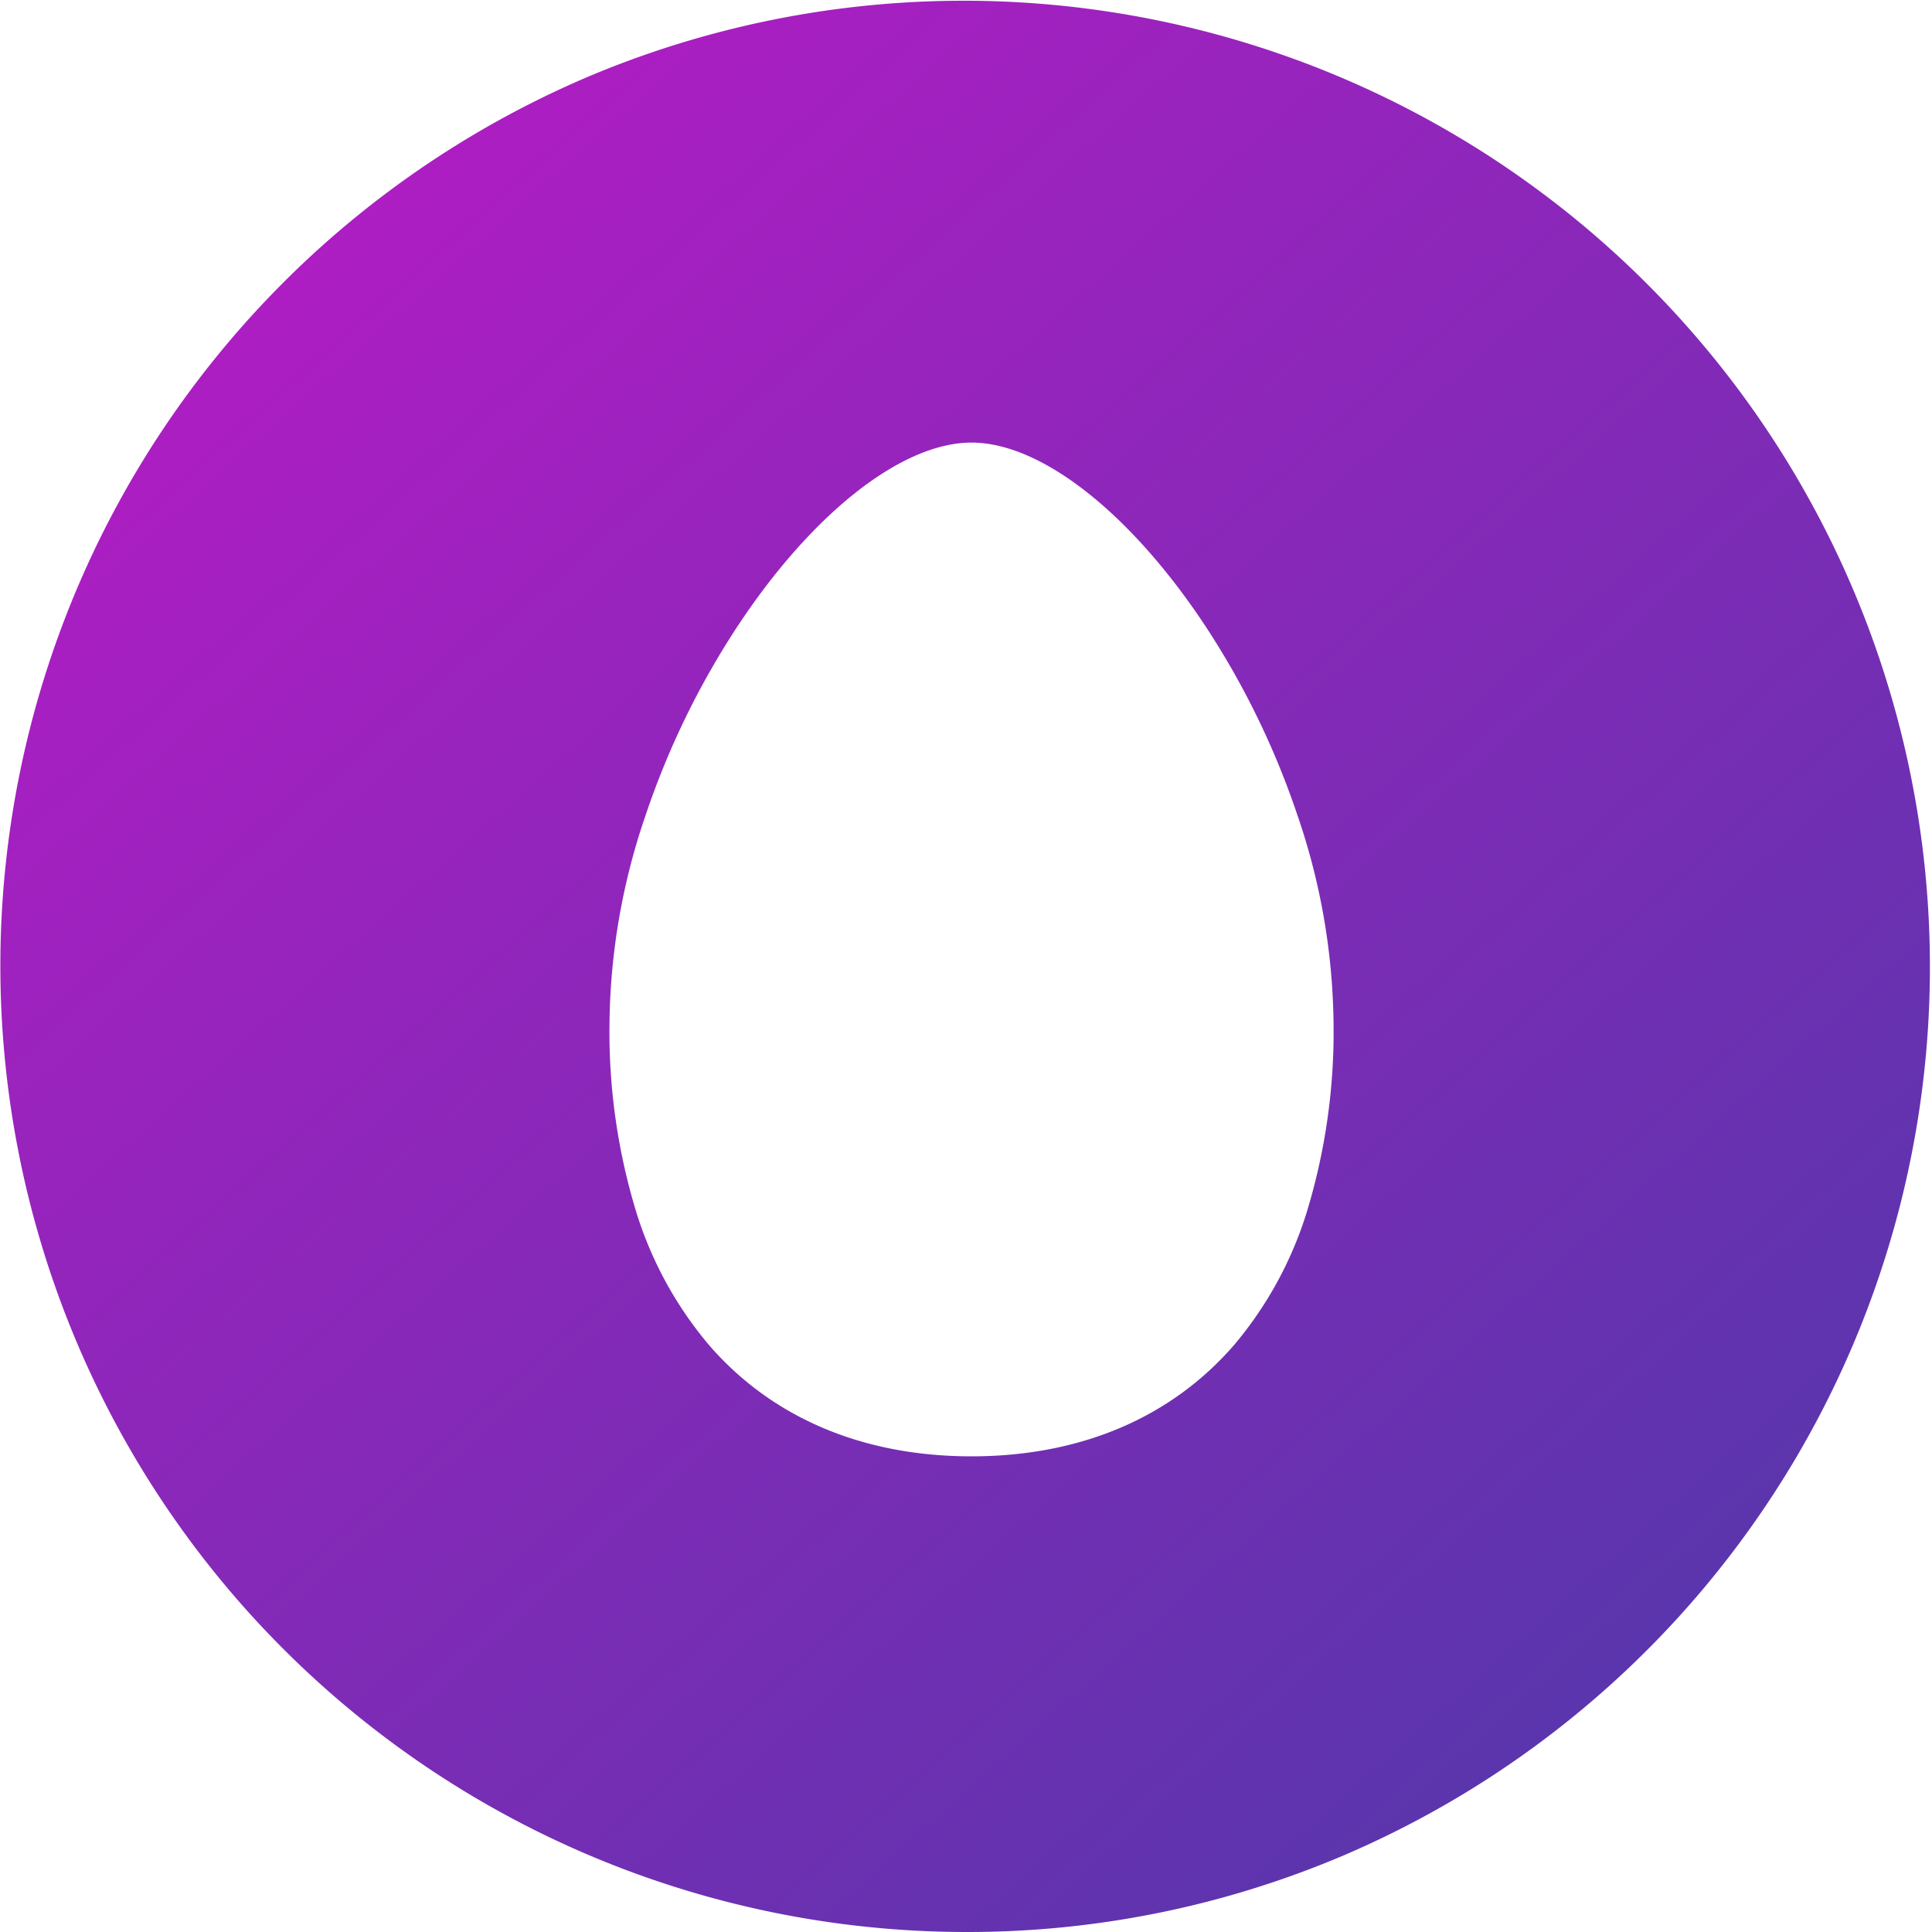 <svg xmlns="http://www.w3.org/2000/svg" xmlns:xlink="http://www.w3.org/1999/xlink" width="169" height="169" viewBox="0 0 169 169"><defs><linearGradient id="a" x1="0.845" y1="0.897" x2="0.124" y2="0.089" gradientUnits="objectBoundingBox"><stop offset="0" stop-color="#5836ac"/><stop offset="1" stop-color="#b21cc4"/></linearGradient></defs><path d="M84.5,169A84.522,84.522,0,0,1,51.609,6.641,84.522,84.522,0,0,1,117.391,162.36,83.97,83.97,0,0,1,84.5,169Zm.483-130.285c-6.122,0-14.009,6.224-20.584,16.243A71.631,71.631,0,0,0,56.481,71.29a57.748,57.748,0,0,0-3.167,18.275,54.022,54.022,0,0,0,2.276,16.241,33.223,33.223,0,0,0,6.432,11.855c5.516,6.366,13.455,9.731,22.96,9.731s17.444-3.365,22.961-9.731a33.224,33.224,0,0,0,6.433-11.855,54.016,54.016,0,0,0,2.276-16.241,57.747,57.747,0,0,0-3.167-18.275,71.628,71.628,0,0,0-7.917-16.332C98.994,44.939,91.106,38.715,84.983,38.715Z" fill="url(#a)"/></svg>